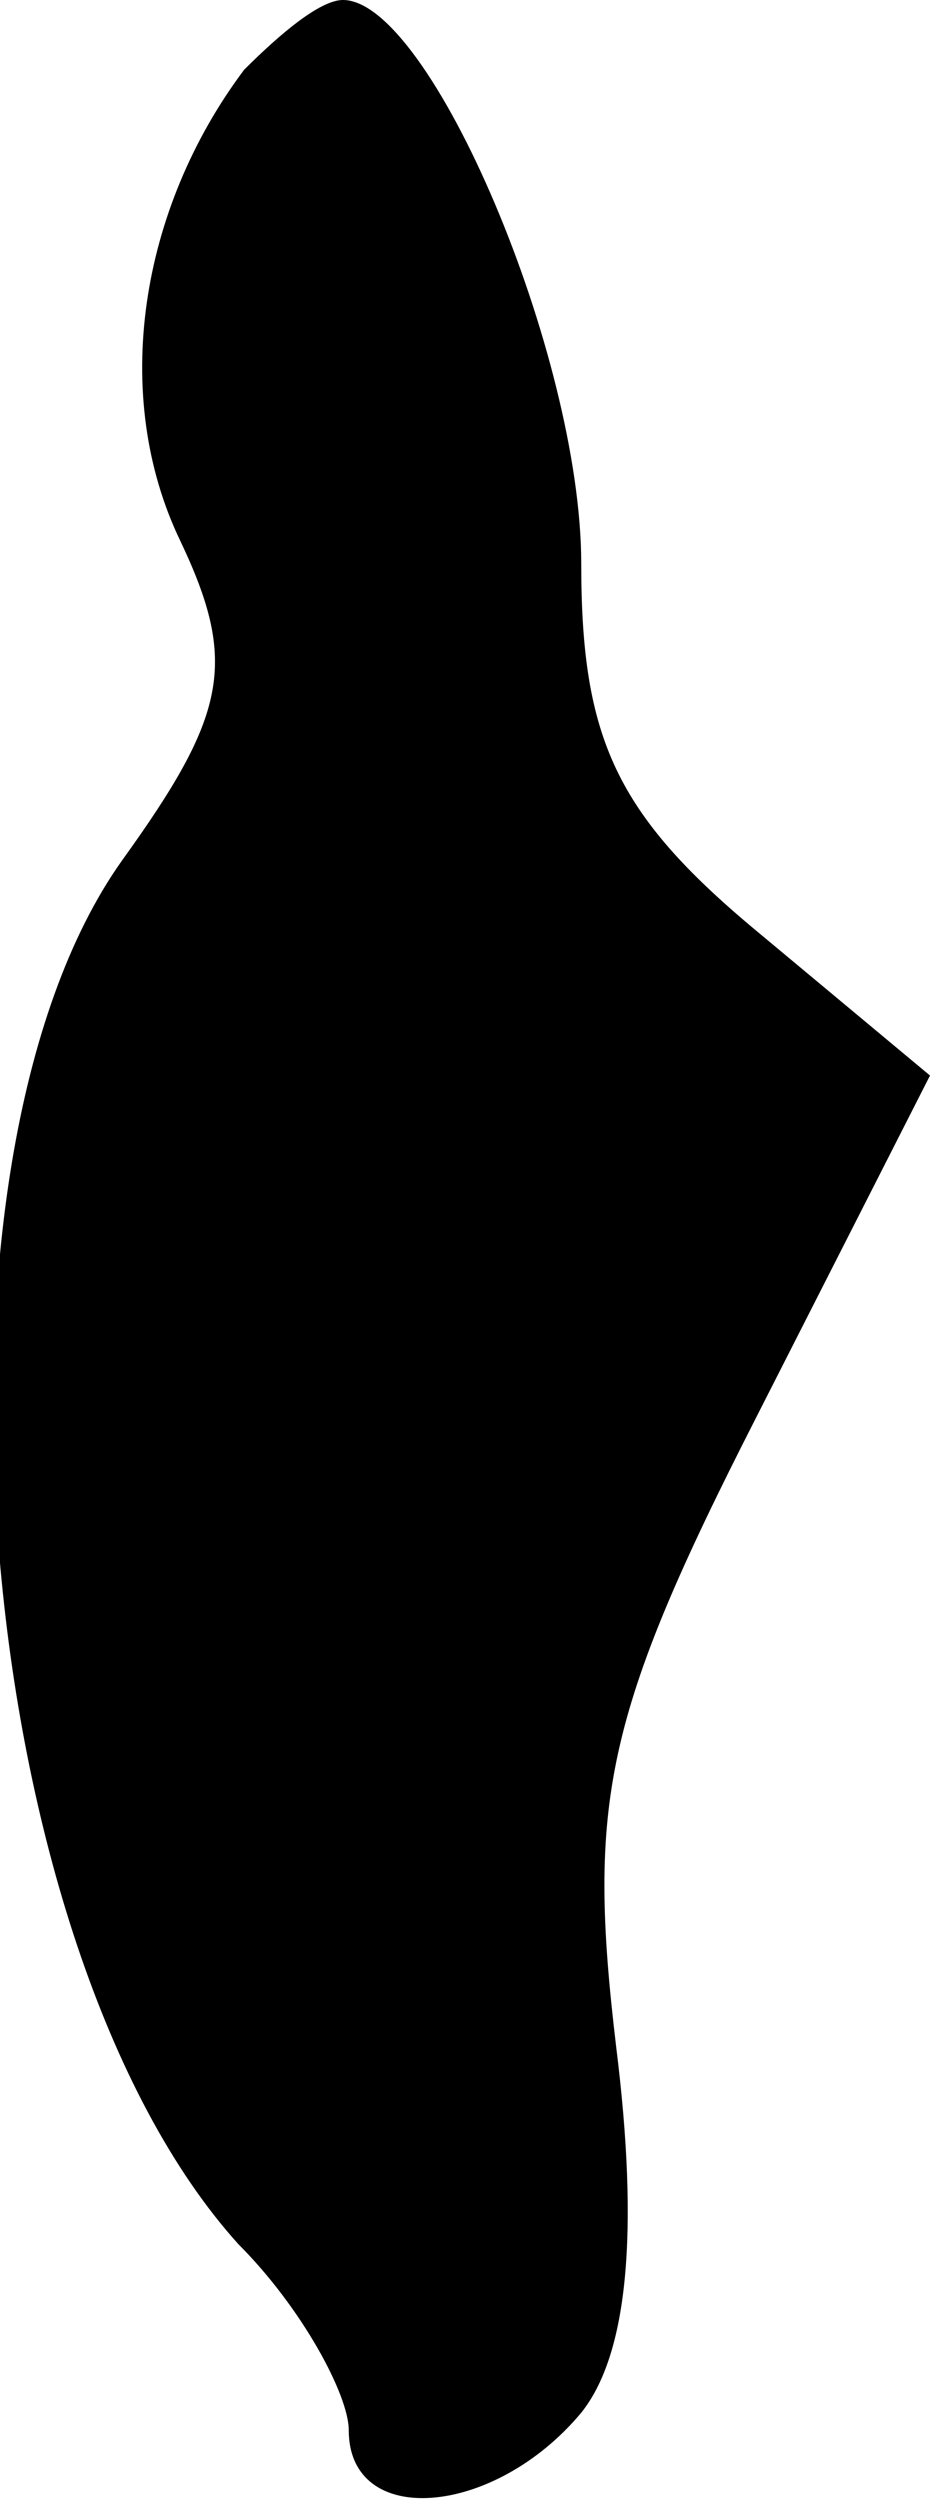 <?xml version="1.0" standalone="no"?>
<!DOCTYPE svg PUBLIC "-//W3C//DTD SVG 20010904//EN"
 "http://www.w3.org/TR/2001/REC-SVG-20010904/DTD/svg10.dtd">
<svg version="1.0" xmlns="http://www.w3.org/2000/svg"
 width="16pt" height="43pt" viewBox="0 0 16 43"
 preserveAspectRatio="xMidYMid meet">
<g transform="translate(0,43) scale(0.1,-0.1)"
fill="#000000" stroke="none">
<path fill="#000000" stroke="none" d="M42 418 c-18 -24 -23 -56 -11 -81 10
-21 8 -30 -10 -55 -37 -52 -26 -187 20 -238 11 -11 19 -26 19 -32 0 -17 25
-15 40 3 8 10 10 31 6 63 -5 42 -2 57 24 108 l30 59 -30 25 c-24 20 -30 33
-30 63 0 36 -26 97 -41 97 -4 0 -11 -6 -17 -12z"/>
</g>
</svg>
